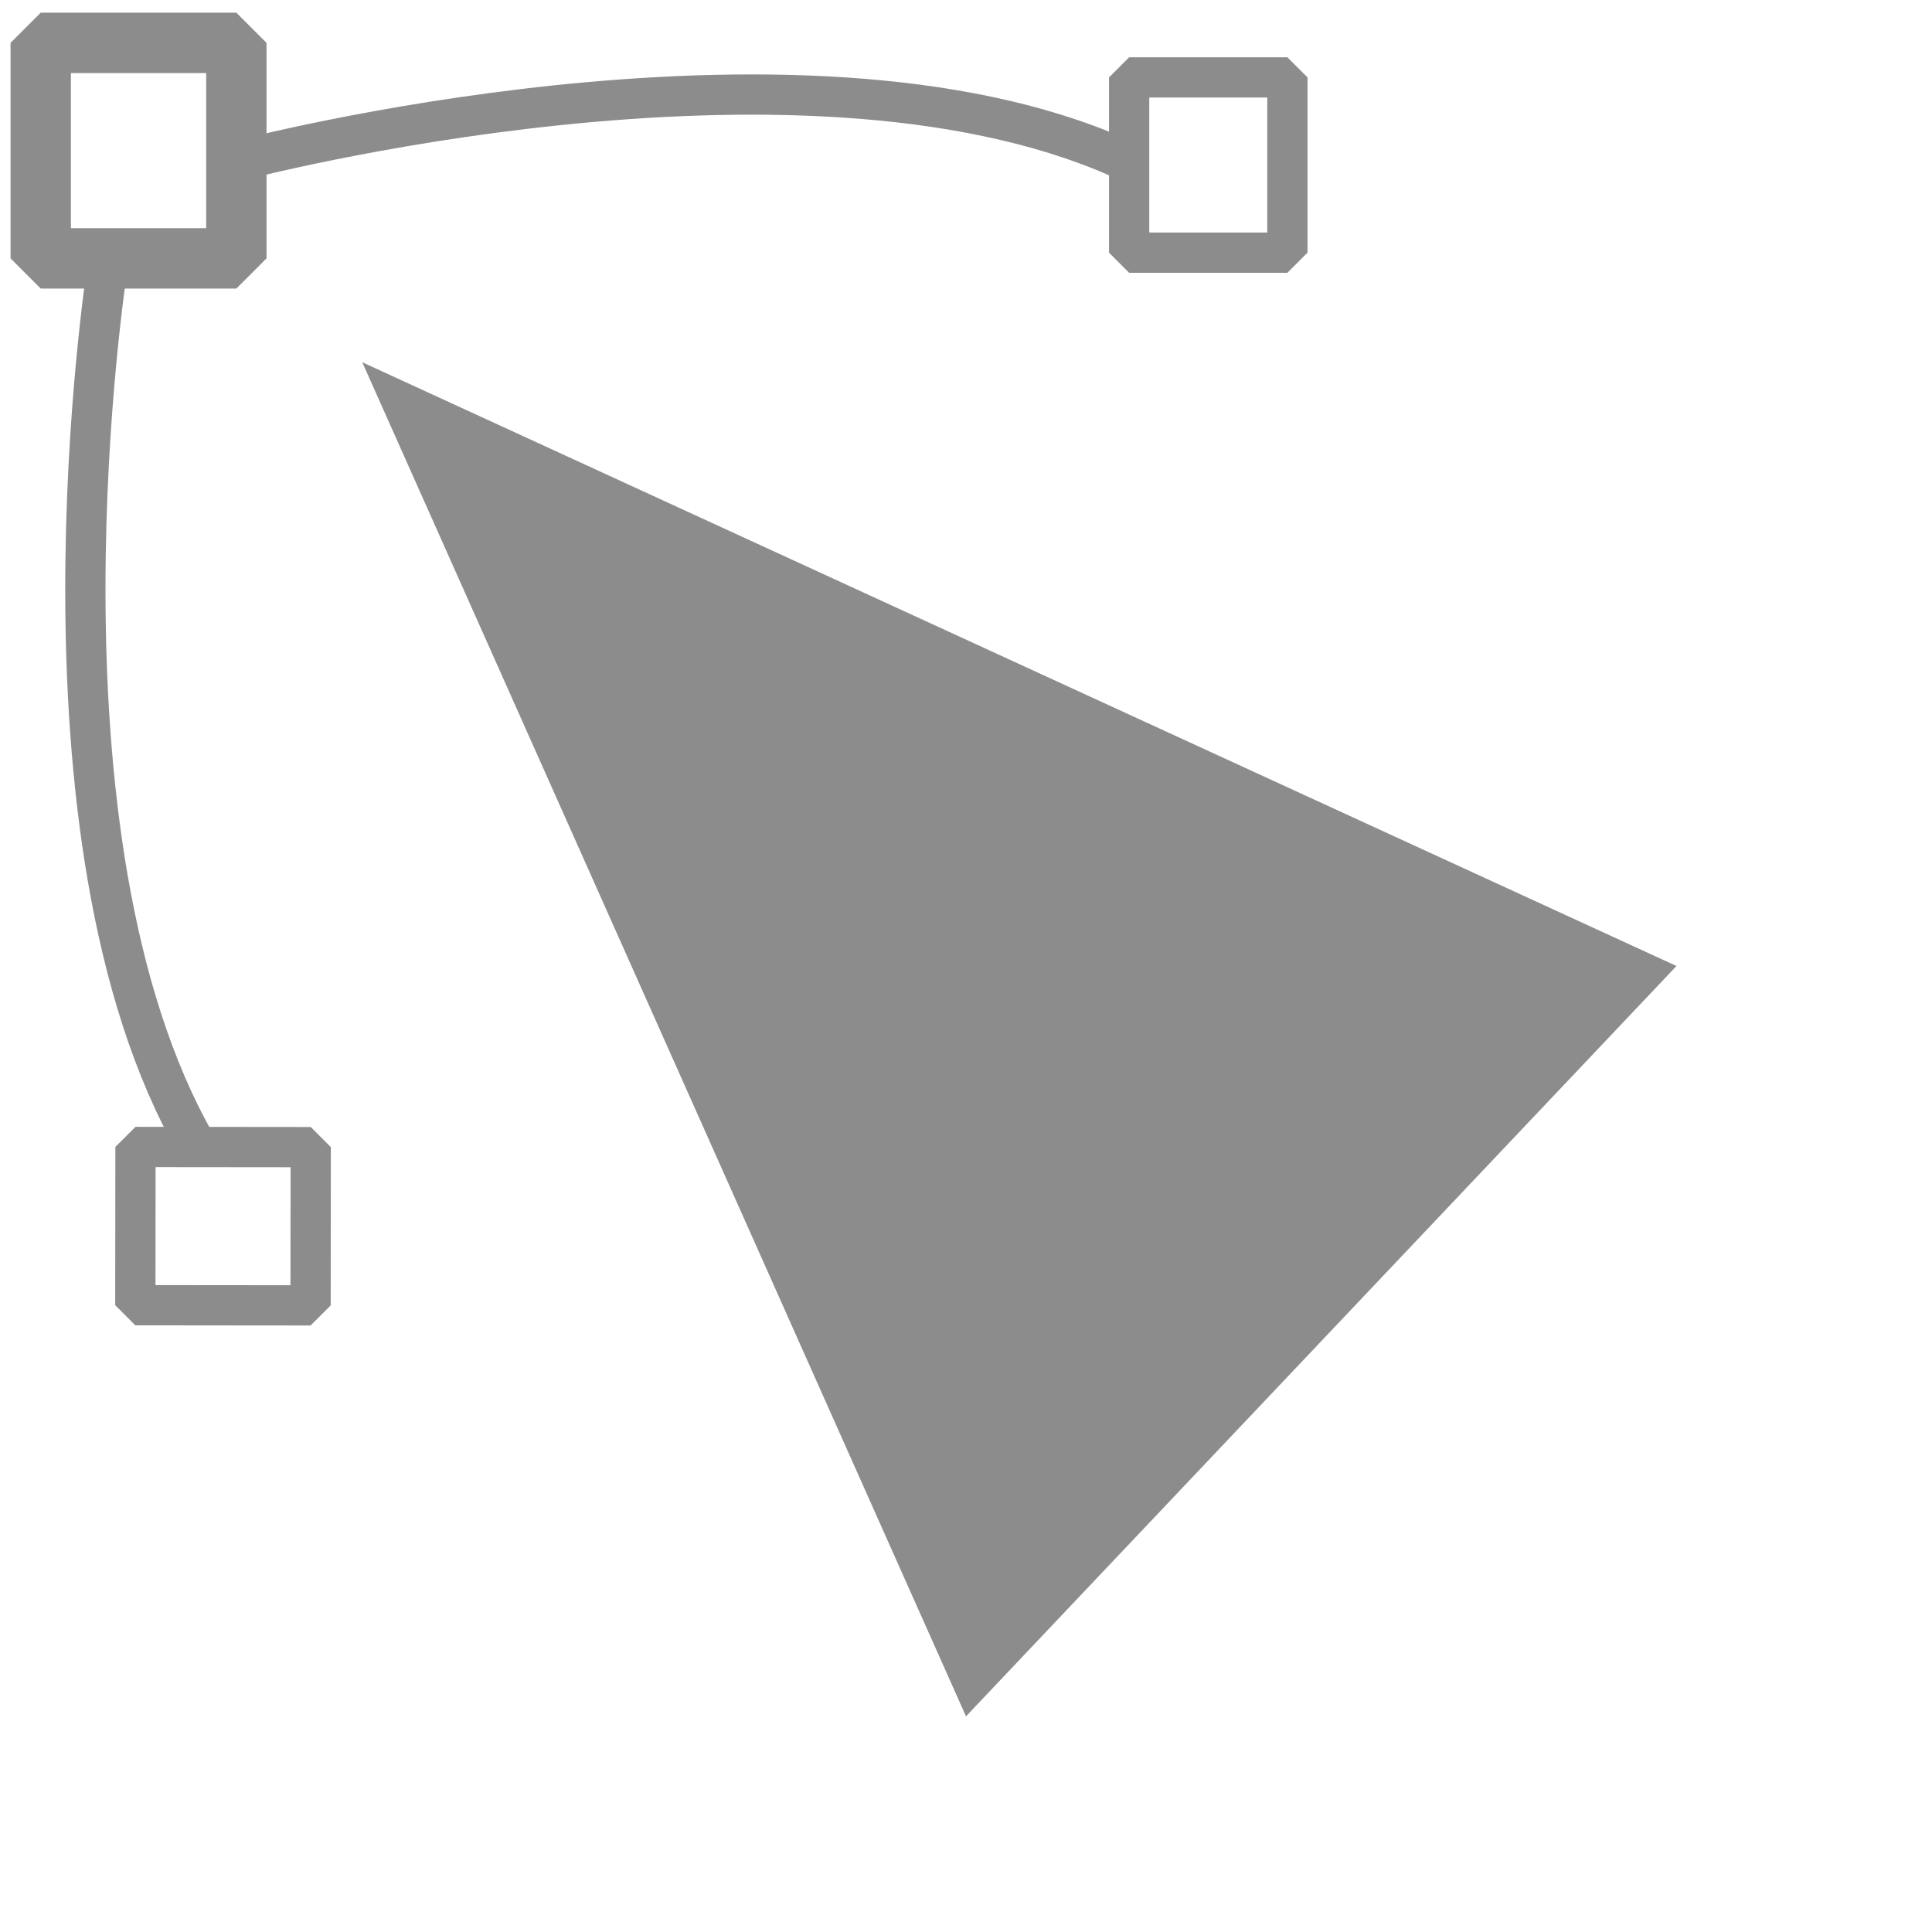 <?xml version="1.0" encoding="UTF-8" standalone="no"?>
<!-- Created with Inkscape (http://www.inkscape.org/) -->

<svg
   xmlns:dc="http://purl.org/dc/elements/1.1/"
   xmlns:cc="http://creativecommons.org/ns#"
   xmlns:rdf="http://www.w3.org/1999/02/22-rdf-syntax-ns#"
   xmlns:svg="http://www.w3.org/2000/svg"
   xmlns="http://www.w3.org/2000/svg"
   xmlns:sodipodi="http://sodipodi.sourceforge.net/DTD/sodipodi-0.dtd"
   xmlns:inkscape="http://www.inkscape.org/namespaces/inkscape"
   width="48"
   height="48"
   id="svg3381"
   version="1.1"
   inkscape:version="0.48.5 r10040"
   sodipodi:docname="edit-node.svg">
  <defs
     id="defs3383" />
  <sodipodi:namedview
     id="base"
     pagecolor="#ffffff"
     bordercolor="#666666"
     borderopacity="1.0"
     inkscape:pageopacity="0.0"
     inkscape:pageshadow="2"
     inkscape:zoom="6.998489"
     inkscape:cx="6.0677602"
     inkscape:cy="29.75074"
     inkscape:document-units="px"
     inkscape:current-layer="layer1"
     showgrid="false"
     fit-margin-top="0"
     fit-margin-left="0"
     fit-margin-right="0"
     fit-margin-bottom="0"
     inkscape:window-width="1280"
     inkscape:window-height="670"
     inkscape:window-x="-2"
     inkscape:window-y="-3"
     inkscape:window-maximized="1">
    <sodipodi:guide
       position="9,39"
       orientation="30,0"
       id="guide3264" />
    <sodipodi:guide
       position="9,9"
       orientation="0,30"
       id="guide3266" />
    <sodipodi:guide
       position="39,34.588"
       orientation="-30,0"
       id="guide3268" />
    <sodipodi:guide
       position="39,39"
       orientation="0,-30"
       id="guide3270" />
    <sodipodi:guide
       position="9,20"
       orientation="11,0"
       id="guide3276" />
    <sodipodi:guide
       position="24,39"
       orientation="15,0"
       id="guide3311" />
    <sodipodi:guide
       position="24,24"
       orientation="0,15"
       id="guide3313" />
    <sodipodi:guide
       position="39,39"
       orientation="0,-15"
       id="guide3317" />
  </sodipodi:namedview>
  <g
     inkscape:label="Capa 1"
     inkscape:groupmode="layer"
     id="layer1"
     transform="translate(-364.571,-499.791)">
    <rect
       y="500.856"
       x="-370.443"
       height="5.354"
       width="4.86"
       id="rect3761"
       style="fill:none;stroke:#8c8c8c;stroke-width:1.5;stroke-linecap:round;stroke-linejoin:bevel;stroke-miterlimit:4;stroke-opacity:1;stroke-dasharray:none;stroke-dashoffset:2.25"
       transform="scale(-1,1)" />
    <g
       id="g5996">
      <path
         inkscape:connector-curvature="0"
         id="path3782"
         d="m 370.513,503.781 c 0,0 13.789,-3.644 21.862,-0.071"
         style="fill:none;stroke:#8c8c8c;stroke-width:1px;stroke-linecap:butt;stroke-linejoin:miter;stroke-opacity:1" />
      <rect
         transform="scale(-1,1)"
         y="501.714"
         x="-396.556"
         height="4.354"
         width="3.932"
         id="rect3784"
         style="fill:none;stroke:#8c8c8c;stroke-width:1;stroke-linecap:round;stroke-linejoin:bevel;stroke-miterlimit:4;stroke-opacity:1;stroke-dasharray:none;stroke-dashoffset:2.25" />
    </g>
    <path
       inkscape:connector-curvature="0"
       id="path3792"
       d="m 367.231,506.494 c 0,0 -2.178,14.095 2.221,21.749"
       style="fill:none;stroke:#8c8c8c;stroke-width:1px;stroke-linecap:butt;stroke-linejoin:miter;stroke-opacity:1" />
    <rect
       y="368.465"
       x="-531.85"
       height="4.354"
       width="3.932"
       id="rect3794"
       style="fill:none;stroke:#8c8c8c;stroke-width:1;stroke-linecap:round;stroke-linejoin:bevel;stroke-miterlimit:4;stroke-opacity:1;stroke-dasharray:none;stroke-dashoffset:2.25"
       transform="matrix(0.001,-1,1,0.001,0,0)" />
    <path
       style="fill:#8c8c8c;stroke:none;fill-opacity:1"
       d="M 24,42.642 9,9 41.652,24 z"
       id="path2997"
       inkscape:connector-curvature="0"
       transform="translate(364.571,499.791)"
       sodipodi:nodetypes="cccc" />
  </g>
</svg>
